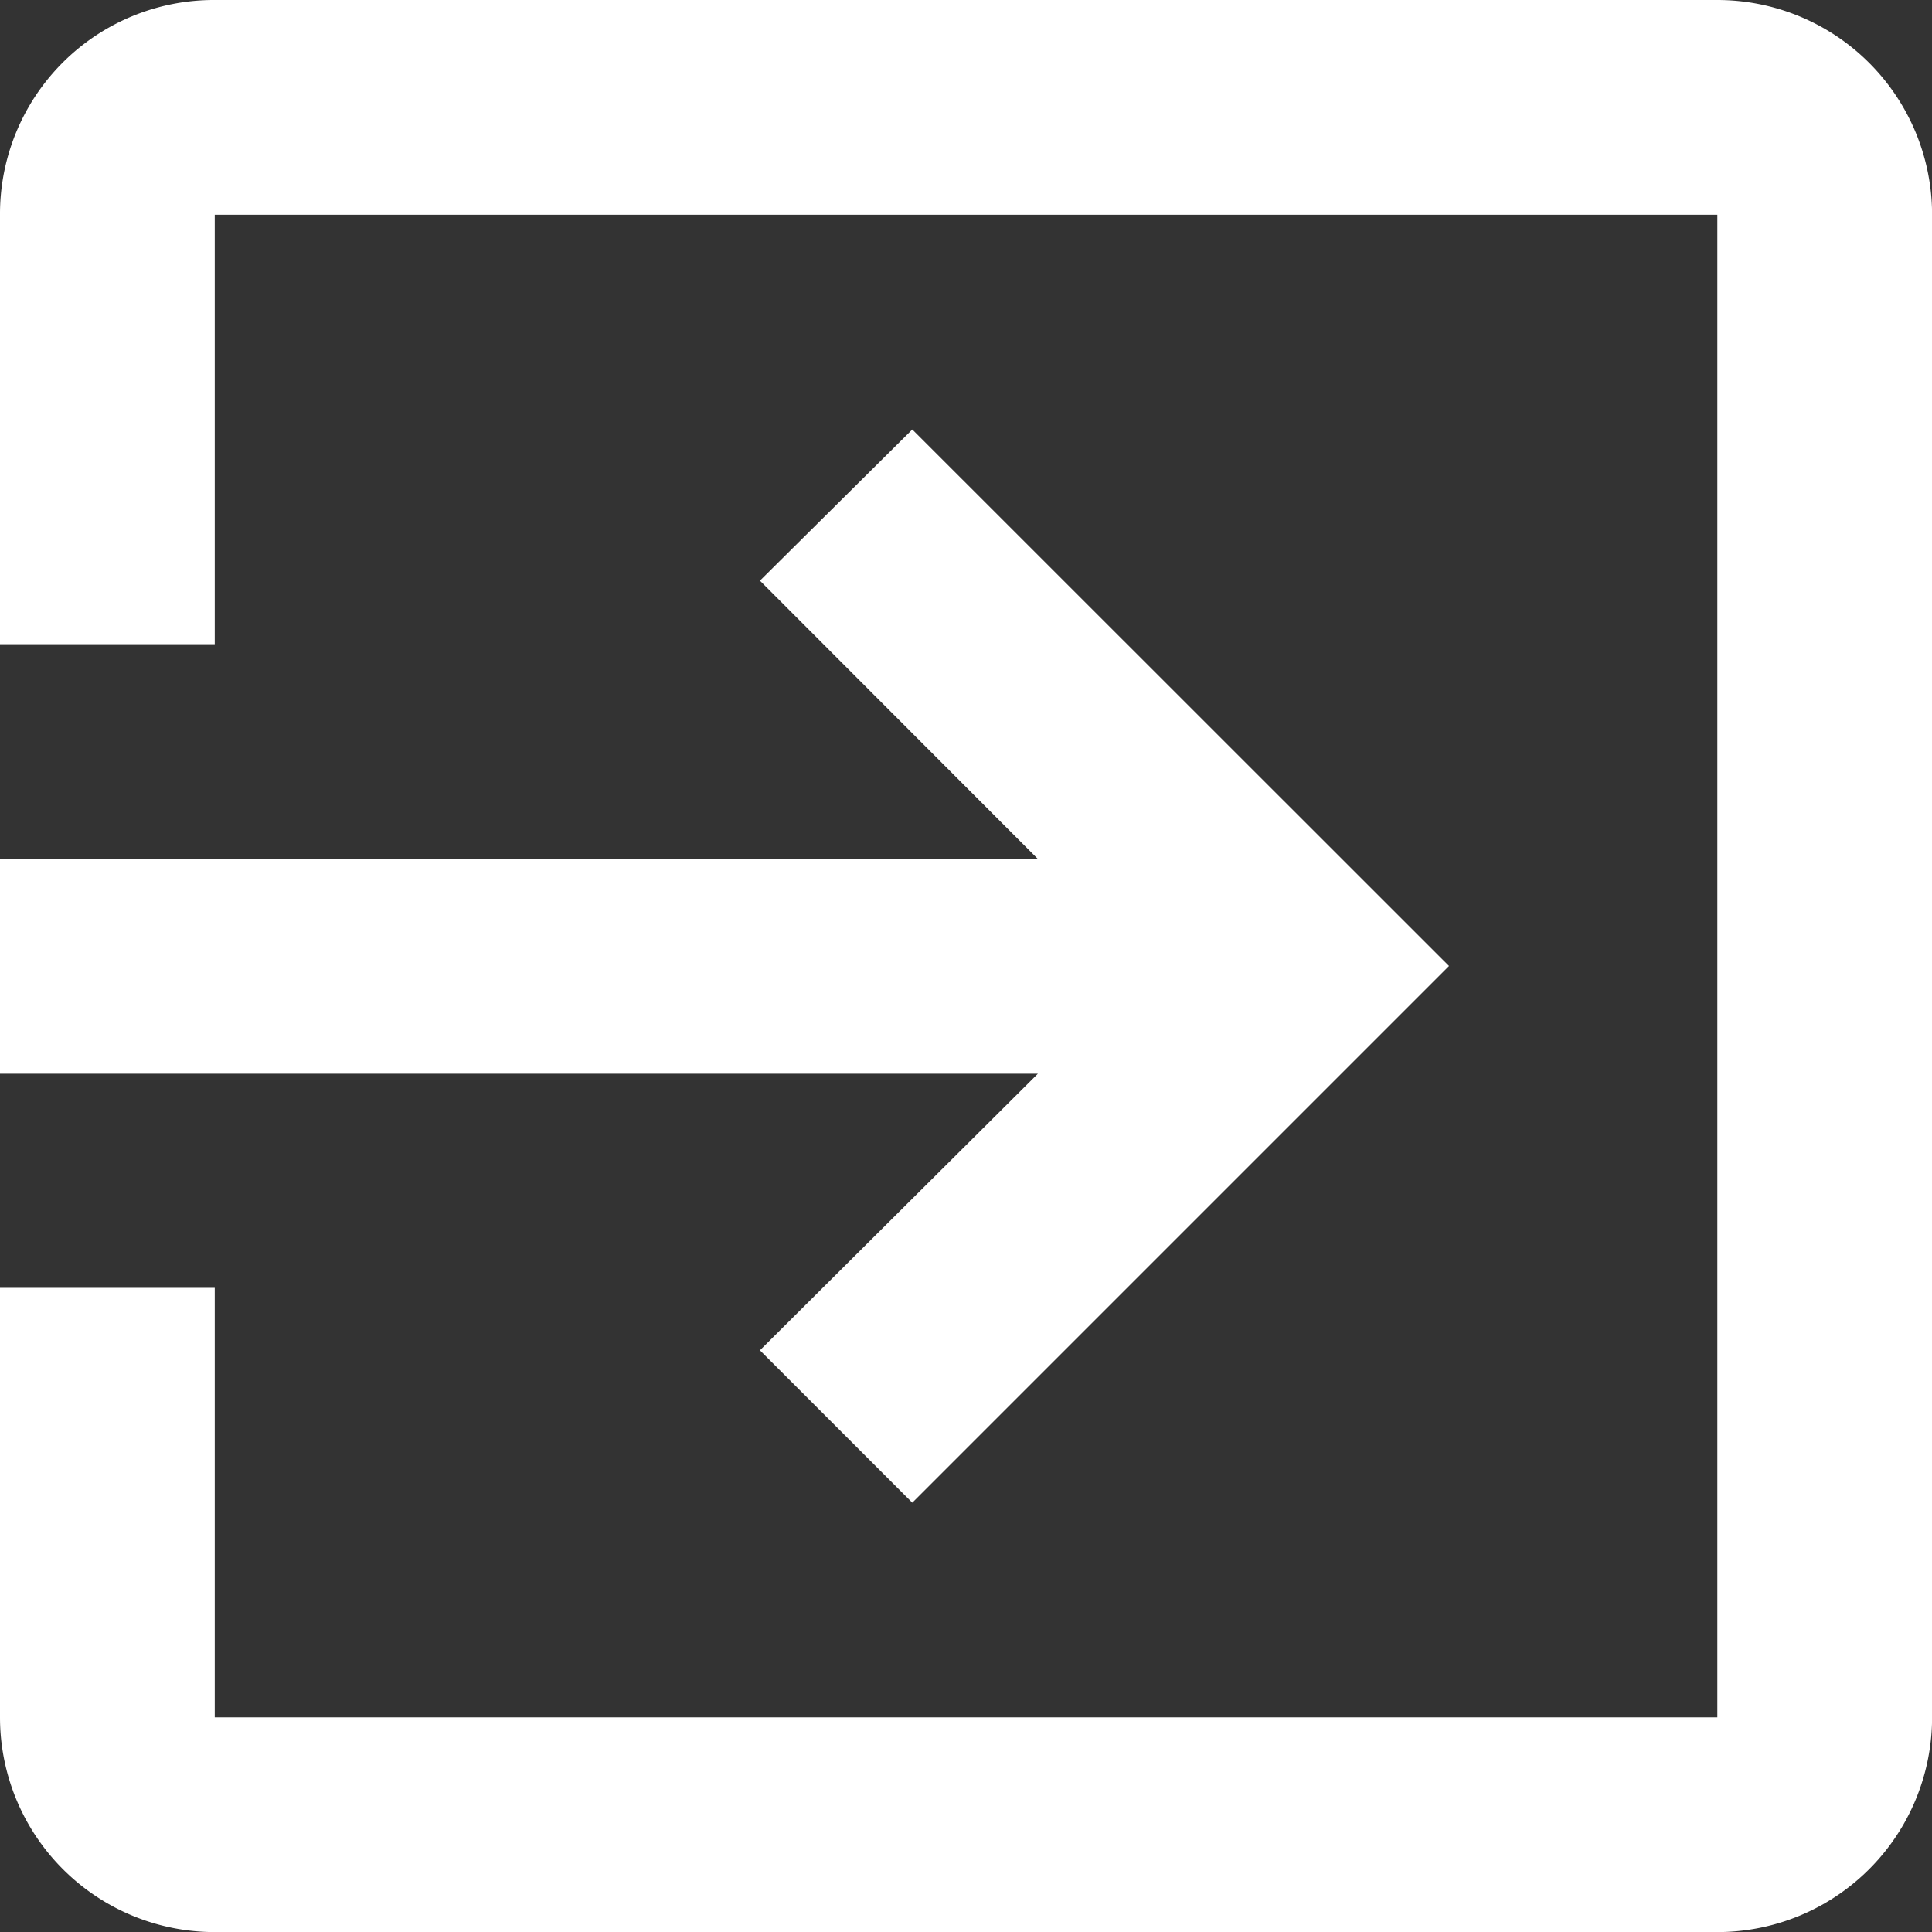 <svg xmlns="http://www.w3.org/2000/svg" width="22.492" height="22.492" viewBox="0 0 22.492 22.492"><rect x="0" y="0" width="22.492" height="22.492" fill="#333333" stroke="none"/><defs><style>.a{fill:#fff;}</style></defs><path class="a" d="M22.993,3H5.5A2.49,2.49,0,0,0,3,5.5v5H5.5v-5H22.993V22.993H5.5v-5H3v5a2.5,2.5,0,0,0,2.5,2.5H22.993a2.5,2.5,0,0,0,2.5-2.5V5.5a2.5,2.5,0,0,0-2.5-2.5M11.847,18.72l1.774,1.774,6.248-6.248L13.621,8,11.847,9.76,15.083,13H3v2.5H15.083Z" transform="translate(-3 -3)"/></svg>
